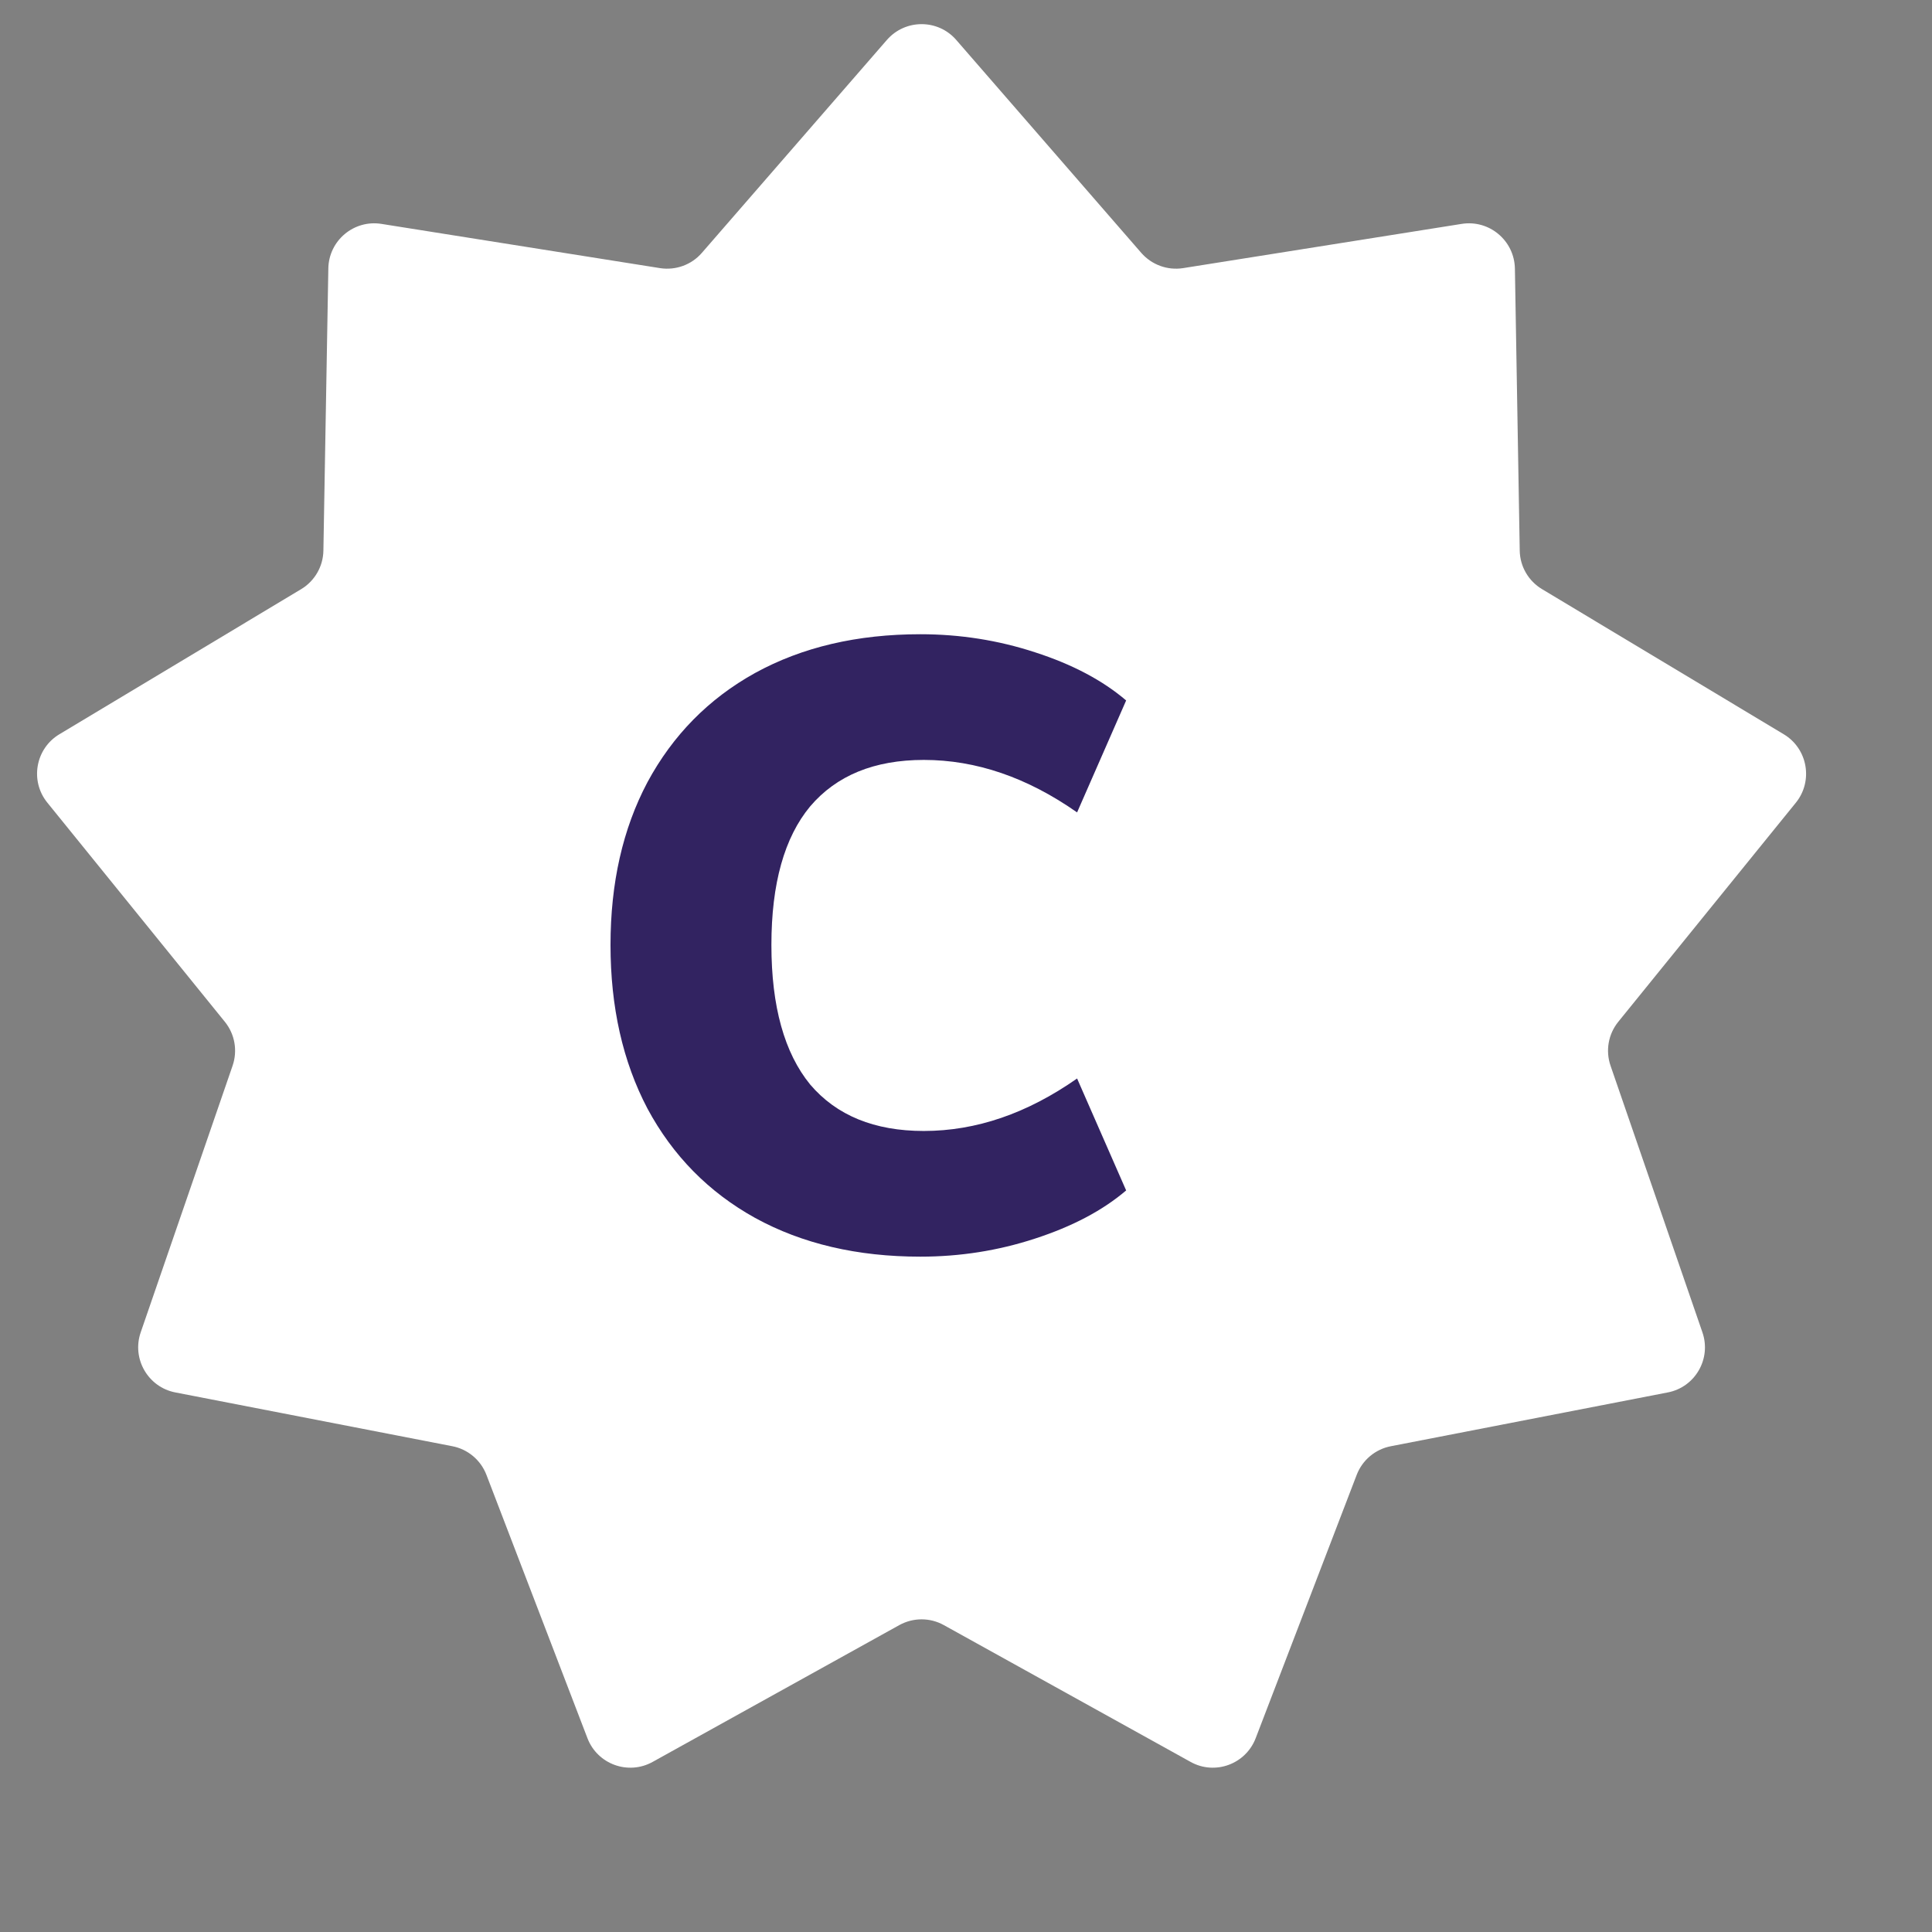 <svg width="18" height="18" viewBox="0 0 18 18" fill="none" xmlns="http://www.w3.org/2000/svg">
<rect x="0" y="0" width="18" height="18" fill="#808080" stroke="none"/>
<path d="M8.263 0.372C8.434 0.176 8.739 0.176 8.909 0.372L10.633 2.356C10.73 2.467 10.877 2.521 11.023 2.498L13.618 2.086C13.875 2.045 14.109 2.241 14.114 2.502L14.159 5.129C14.161 5.277 14.24 5.413 14.367 5.489L16.619 6.841C16.842 6.975 16.895 7.276 16.732 7.478L15.077 9.52C14.984 9.635 14.957 9.789 15.005 9.929L15.861 12.413C15.946 12.659 15.794 12.924 15.538 12.973L12.959 13.474C12.813 13.502 12.693 13.603 12.64 13.741L11.699 16.194C11.606 16.437 11.319 16.542 11.092 16.415L8.794 15.141C8.665 15.069 8.508 15.069 8.378 15.141L6.081 16.415C5.853 16.542 5.566 16.437 5.473 16.194L4.532 13.741C4.479 13.603 4.359 13.502 4.214 13.474L1.634 12.973C1.379 12.924 1.226 12.659 1.311 12.413L2.167 9.929C2.215 9.789 2.188 9.635 2.095 9.52L0.441 7.478C0.277 7.276 0.33 6.975 0.553 6.841L2.806 5.489C2.932 5.413 3.011 5.277 3.013 5.129L3.059 2.502C3.063 2.241 3.297 2.045 3.554 2.086L6.149 2.498C6.295 2.521 6.443 2.467 6.539 2.356L8.263 0.372Z" fill="white"/>
<path d="M8.575 11.708C7.987 11.708 7.474 11.588 7.035 11.347C6.602 11.107 6.268 10.767 6.032 10.328C5.802 9.89 5.688 9.382 5.688 8.804C5.688 8.227 5.802 7.722 6.032 7.288C6.268 6.85 6.602 6.51 7.035 6.27C7.474 6.029 7.987 5.909 8.575 5.909C8.944 5.909 9.3 5.965 9.642 6.077C9.99 6.189 10.273 6.339 10.492 6.526L10.035 7.569C9.57 7.243 9.094 7.08 8.607 7.08C8.147 7.08 7.794 7.224 7.548 7.513C7.308 7.802 7.187 8.232 7.187 8.804C7.187 9.377 7.308 9.81 7.548 10.104C7.794 10.393 8.147 10.537 8.607 10.537C9.094 10.537 9.57 10.374 10.035 10.048L10.492 11.091C10.273 11.278 9.99 11.427 9.642 11.54C9.3 11.652 8.944 11.708 8.575 11.708Z" fill="#322361"/>
</svg>
